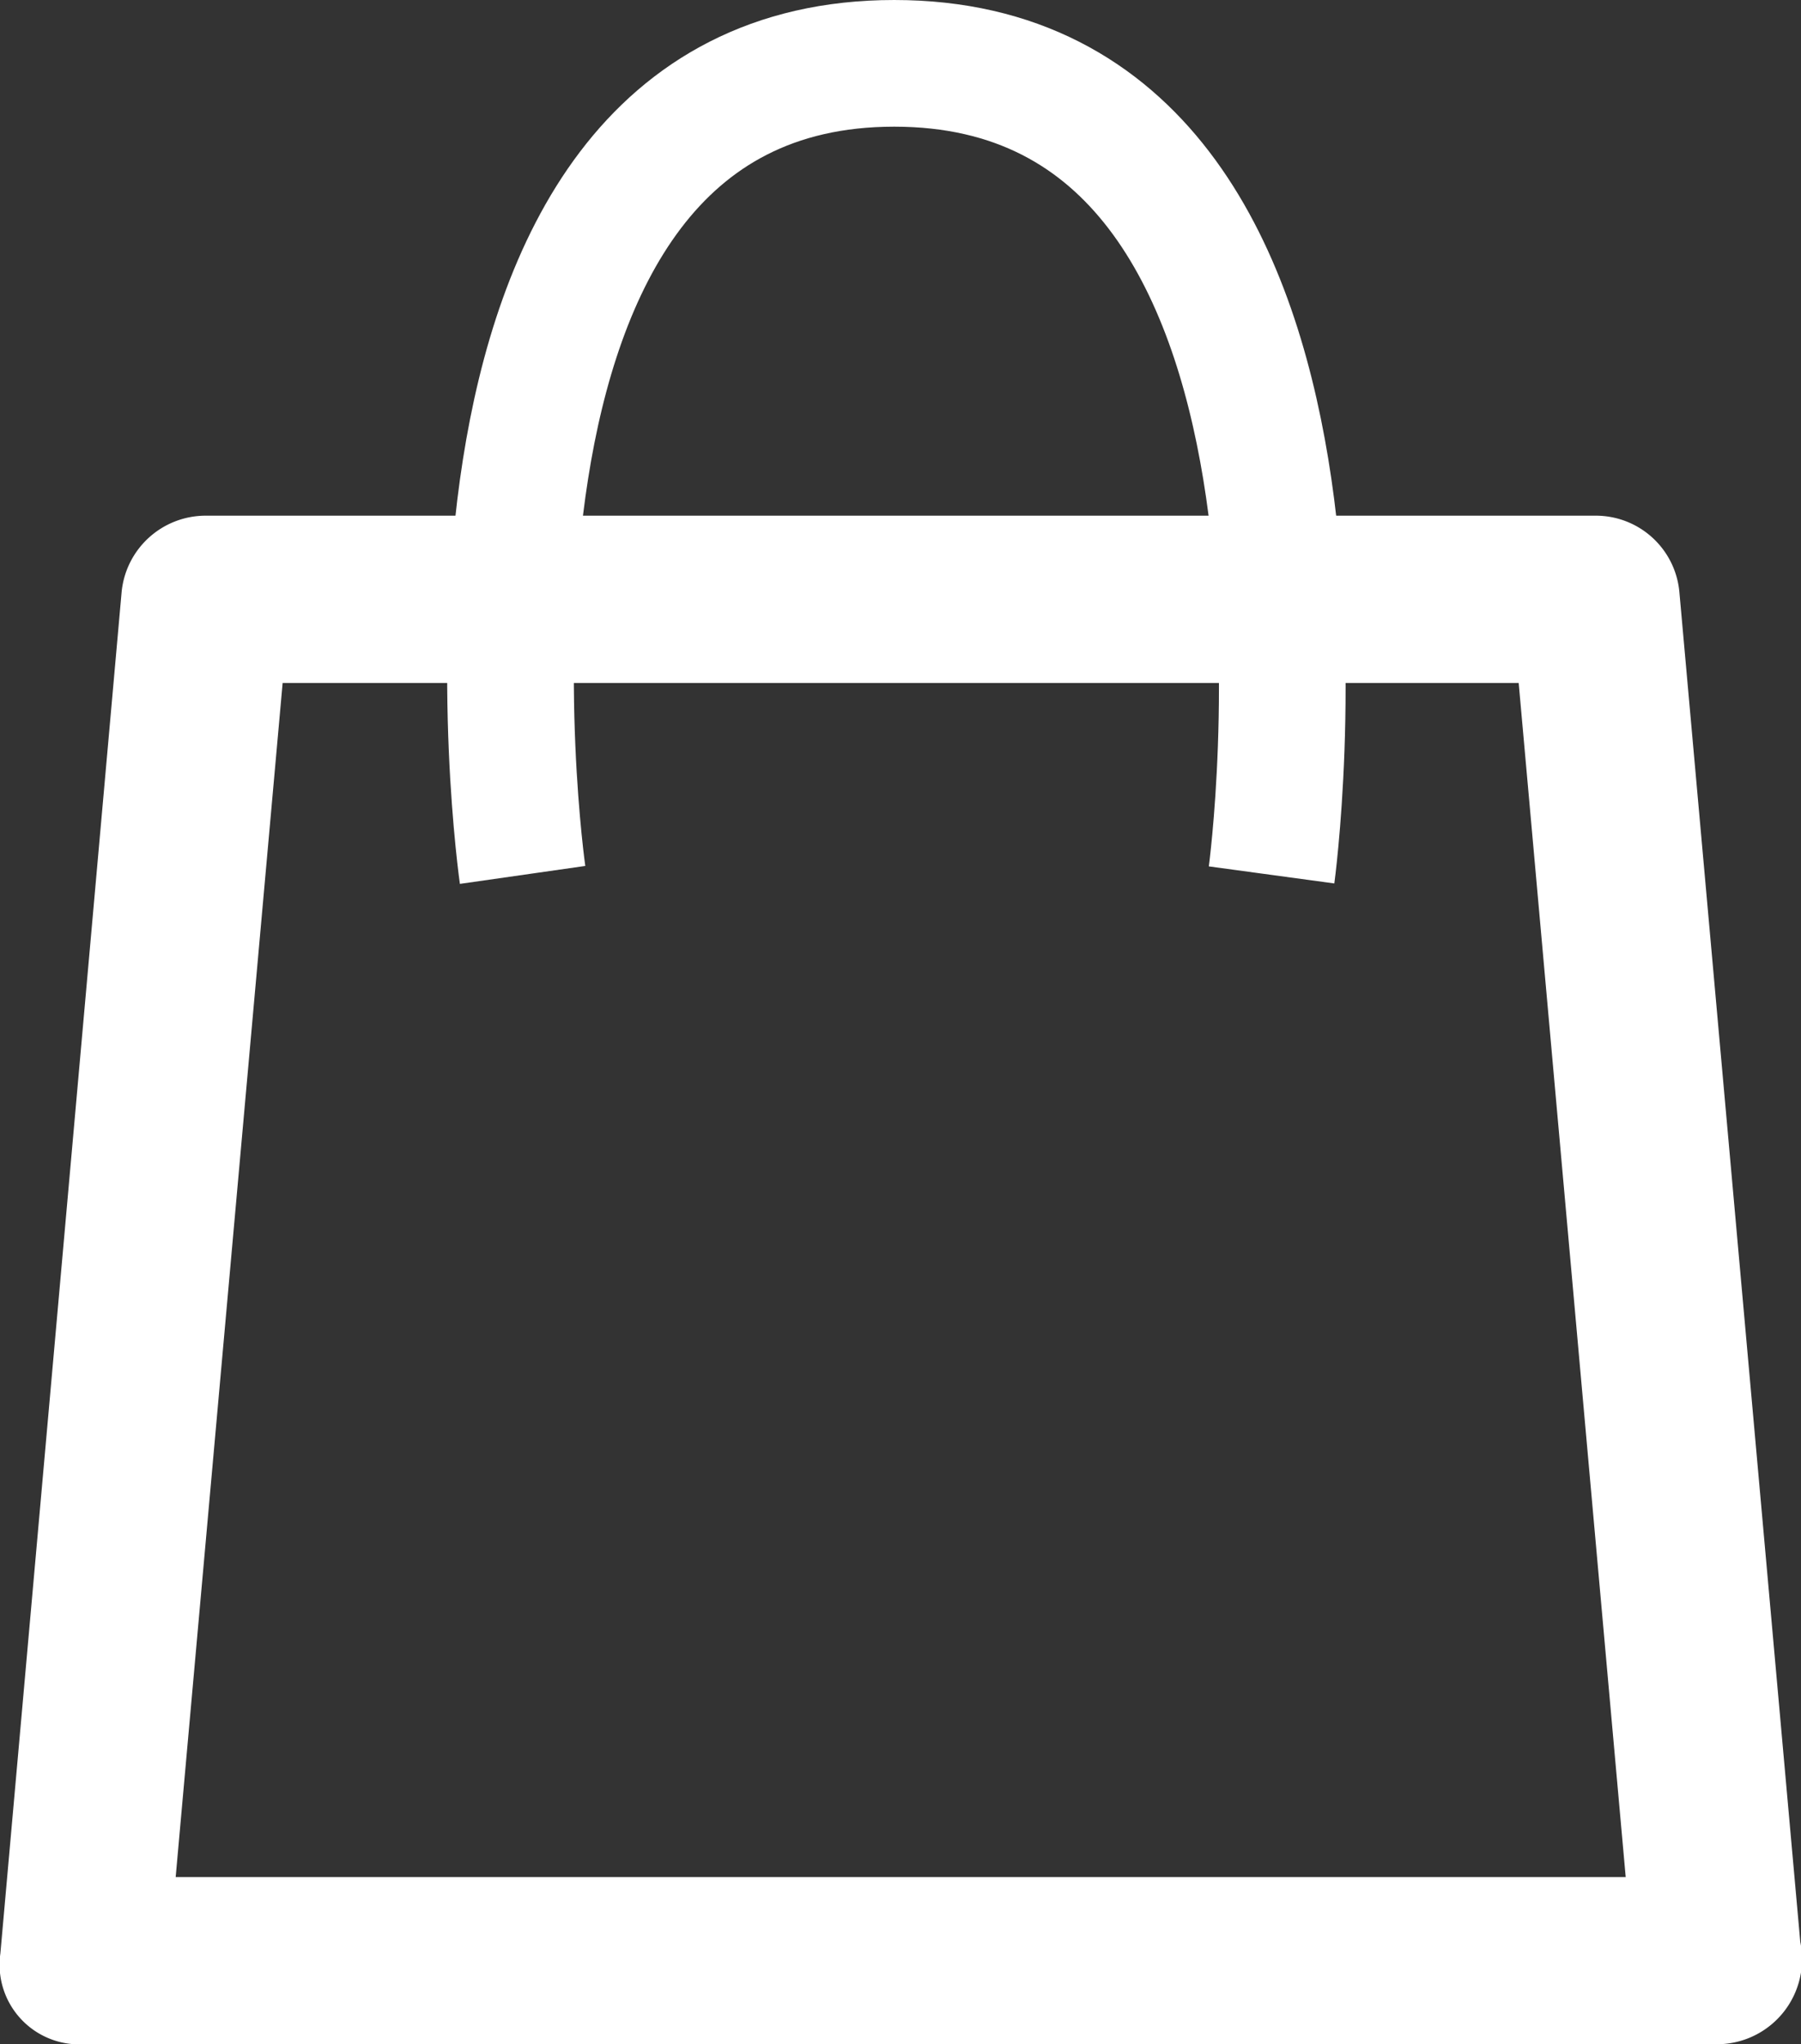 <svg xmlns="http://www.w3.org/2000/svg" width="28.439" height="32.277" viewBox="0 0 28.439 32.277">
  <rect x="0" y="0" width="28.439" height="32.277" fill="#333333" stroke="none"/>
  <g id="Group_8970" data-name="Group 8970" transform="translate(-300.53 -697.76)">
    <g id="Group_8969" data-name="Group 8969" transform="translate(300.53 705.898)">
      <path id="Path_8925" data-name="Path 8925" d="M64.546,41.477,62.637,20.166a1.325,1.325,0,0,0-1.326-1.2H39.366a1.334,1.334,0,0,0-1.326,1.2l-1.915,21.5A1.258,1.258,0,0,0,37.451,43.1H63.258a1.344,1.344,0,0,0,1.287-1.624ZM38.893,40.461l1.689-18.853H60.1L61.79,40.461h-22.9Z" transform="translate(-36.119 -18.962)" fill="#fff"/>
    </g>
    <path id="Path_8926" data-name="Path 8926" d="M-2924.792-154.426s-1.833-12.814,5.868-12.814,5.959,12.814,5.959,12.814" transform="translate(3233.574 866)" fill="none" stroke="#fff" stroke-width="2"/>
  </g>
</svg>
